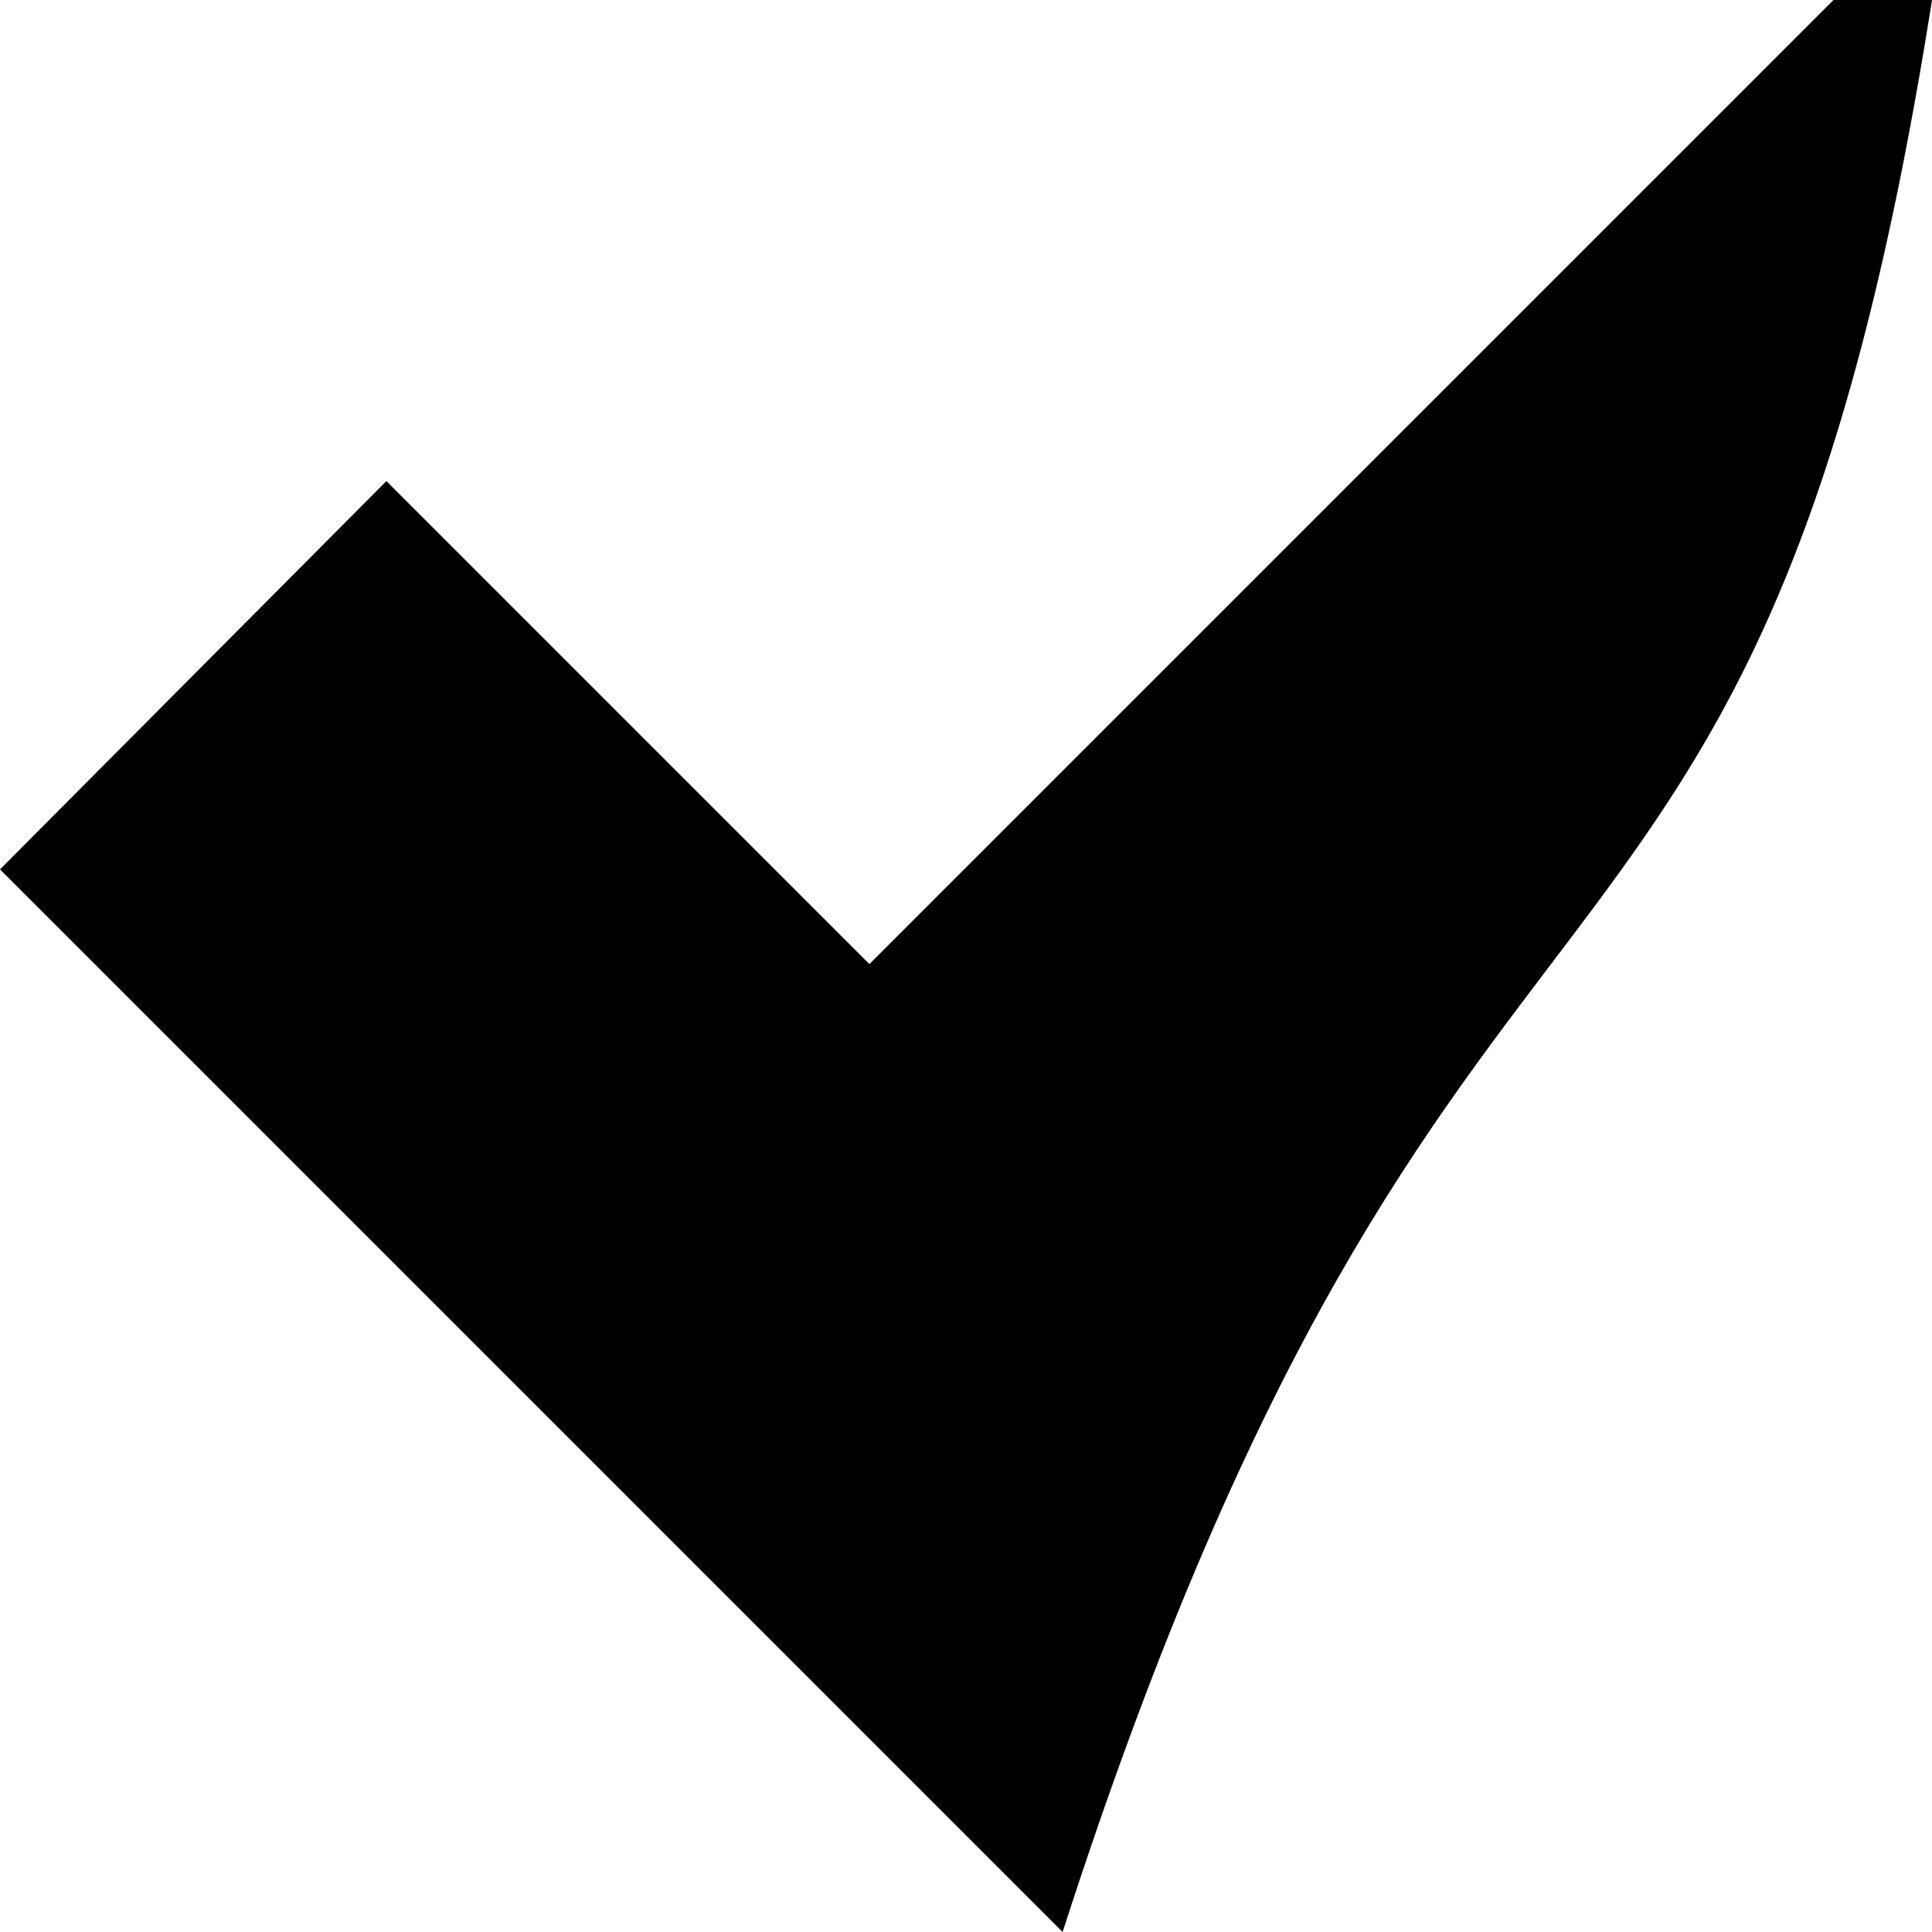 <?xml version="1.0" encoding="UTF-8"?>
<svg width="10" height="10" version="1.1" viewBox="0 0 10 10" xmlns="http://www.w3.org/2000/svg"><path d="m0 4.5 5.5 5.5c2-6.2 3.6-4.3 4.5-10l-0.5-0.01-5 5-2.5-2.5z" fill-rule="evenodd"/></svg>
